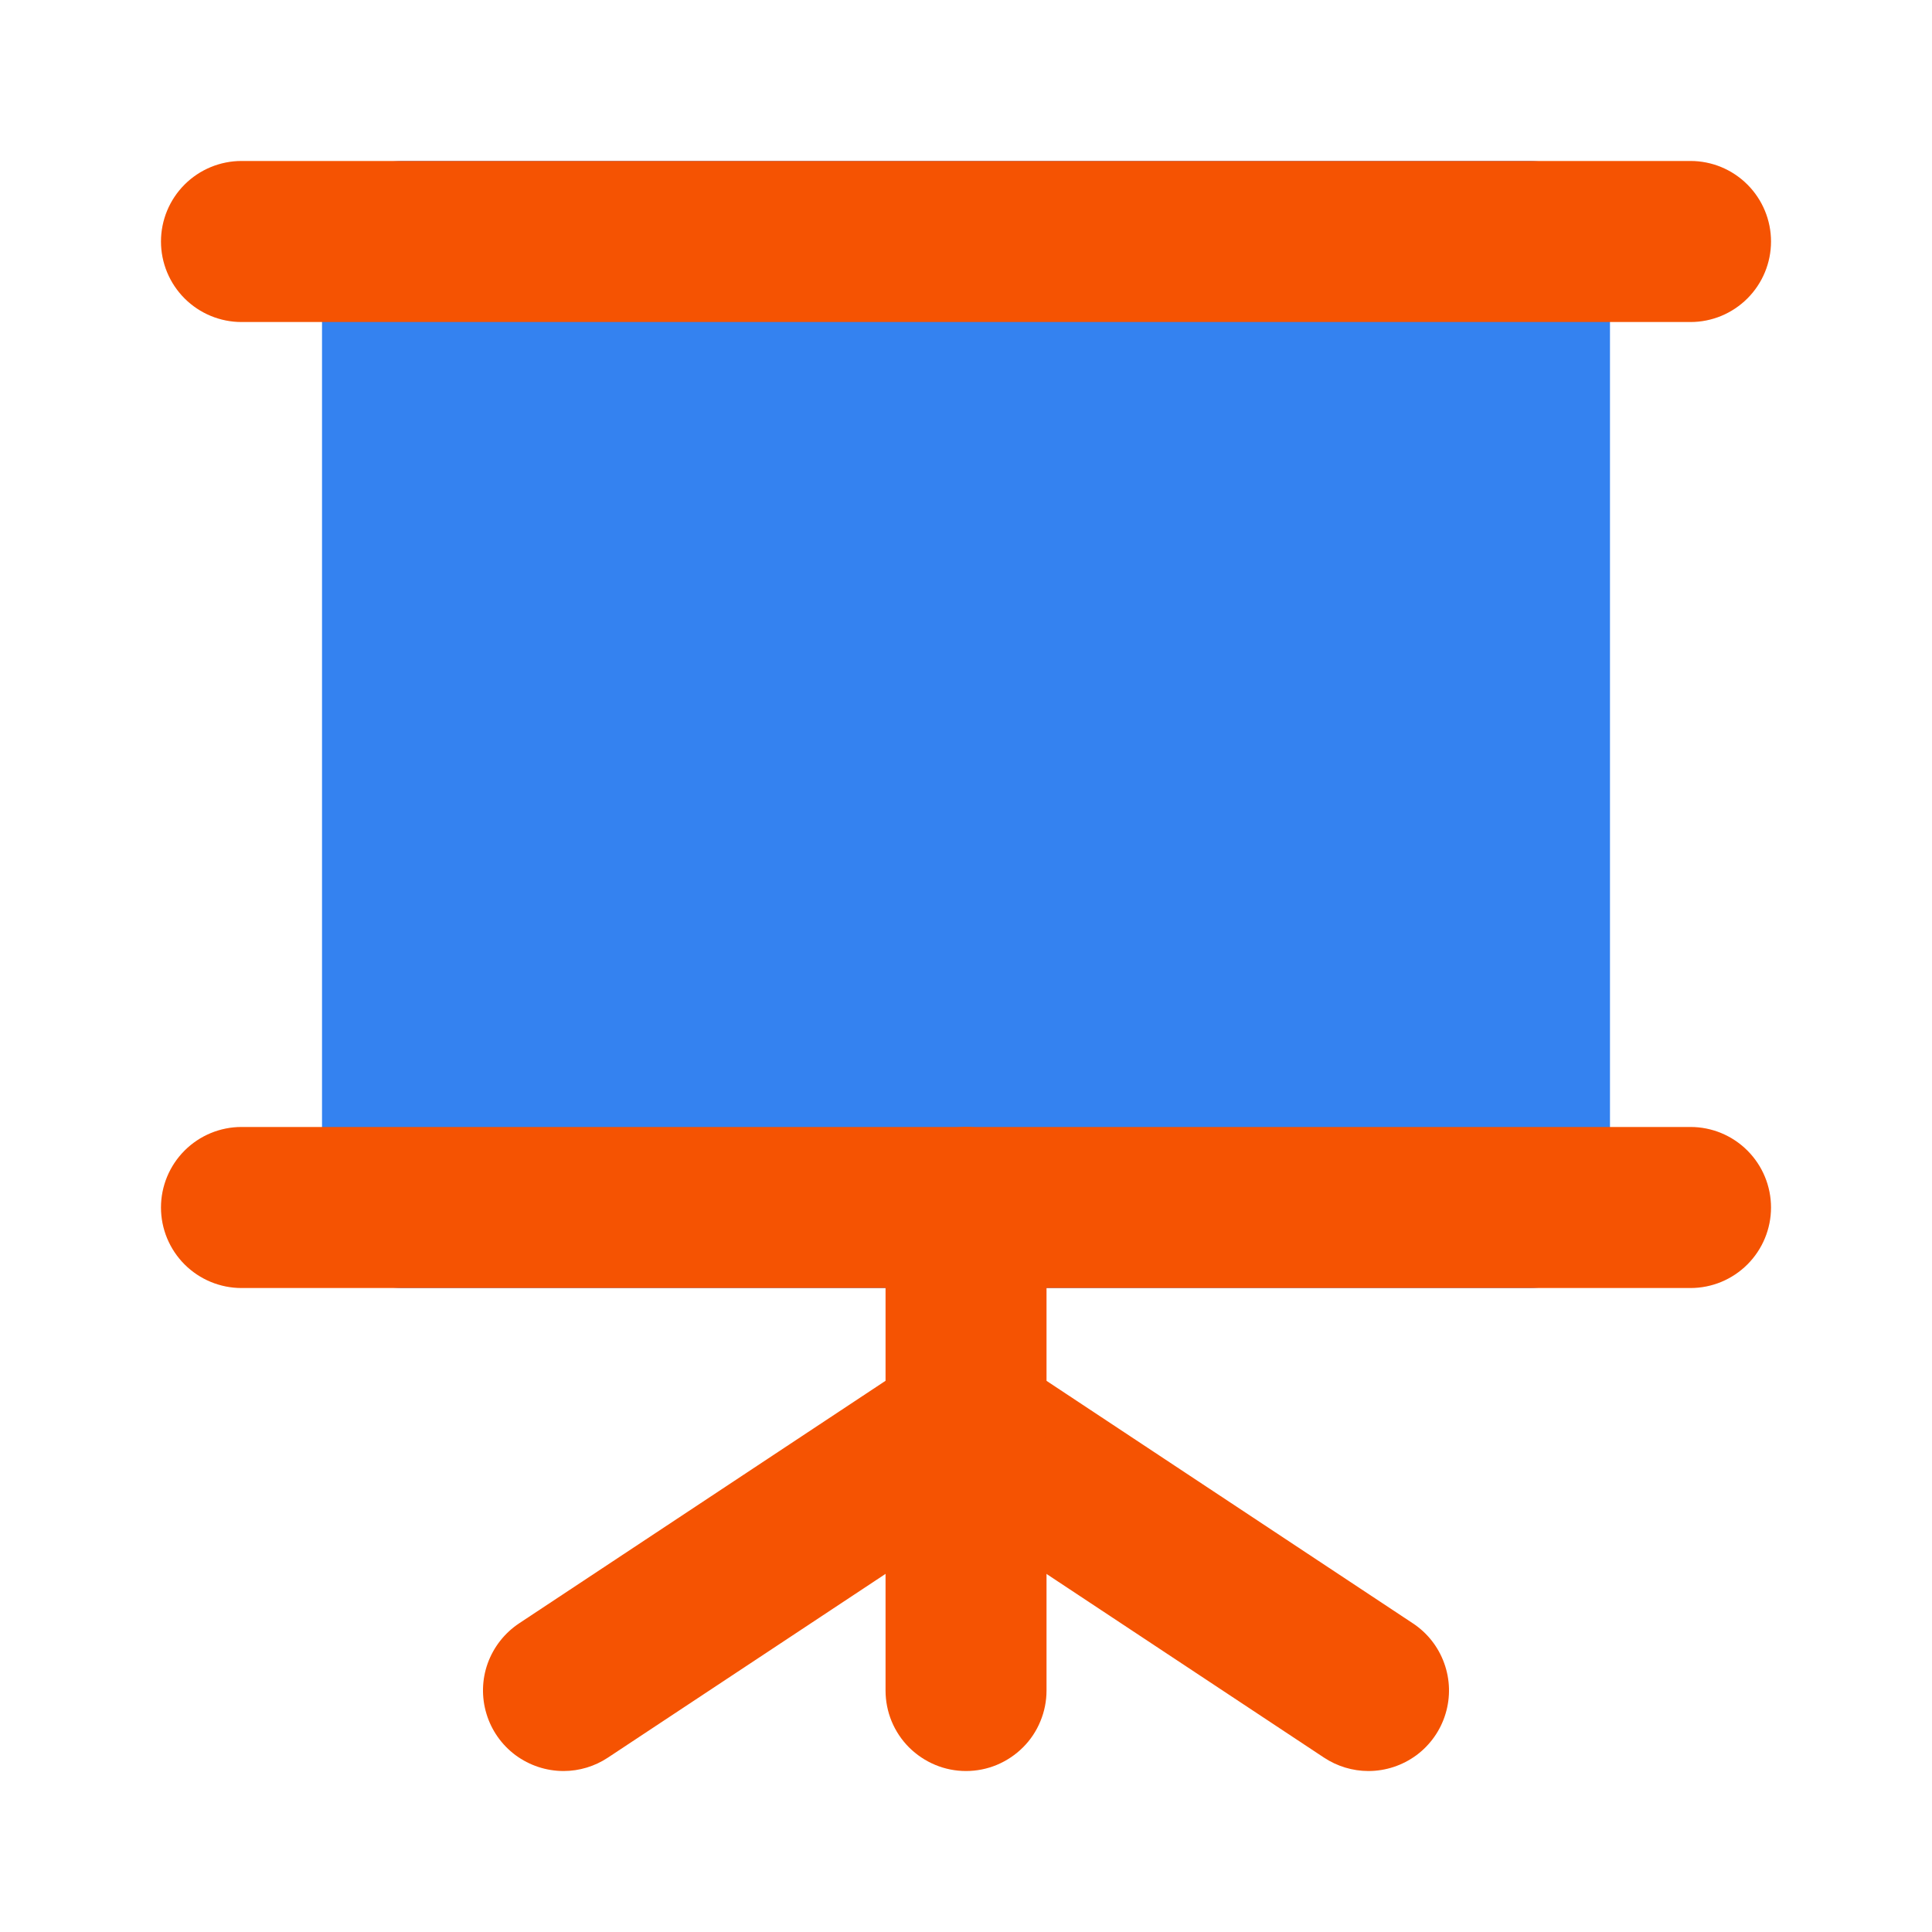 <svg width="28" height="28" viewBox="0 0 28 28" fill="none" xmlns="http://www.w3.org/2000/svg">
<path d="M22.166 18.667H5.833C5.68 18.667 5.528 18.637 5.387 18.578C5.245 18.519 5.116 18.433 5.008 18.325C4.9 18.217 4.814 18.088 4.755 17.946C4.697 17.805 4.666 17.653 4.667 17.5V3.5C4.666 3.347 4.697 3.195 4.755 3.053C4.814 2.912 4.9 2.783 5.008 2.675C5.116 2.567 5.245 2.481 5.387 2.422C5.528 2.363 5.68 2.333 5.833 2.333H22.166C22.32 2.333 22.471 2.363 22.613 2.422C22.755 2.481 22.883 2.567 22.991 2.675C23.1 2.783 23.186 2.912 23.244 3.053C23.303 3.195 23.333 3.347 23.333 3.5V17.5C23.333 17.653 23.303 17.805 23.244 17.946C23.186 18.088 23.1 18.217 22.991 18.325C22.883 18.433 22.755 18.519 22.613 18.578C22.471 18.637 22.32 18.667 22.166 18.667Z" fill="#3482F0"/>
<path d="M24.5 4.667H3.5C3.191 4.667 2.894 4.544 2.675 4.325C2.456 4.106 2.333 3.809 2.333 3.5C2.333 3.191 2.456 2.894 2.675 2.675C2.894 2.456 3.191 2.333 3.5 2.333H24.5C24.81 2.333 25.106 2.456 25.325 2.675C25.544 2.894 25.667 3.191 25.667 3.5C25.667 3.809 25.544 4.106 25.325 4.325C25.106 4.544 24.81 4.667 24.5 4.667ZM24.5 18.667H3.5C3.191 18.667 2.894 18.544 2.675 18.325C2.456 18.106 2.333 17.809 2.333 17.5C2.333 17.191 2.456 16.894 2.675 16.675C2.894 16.456 3.191 16.333 3.5 16.333H24.5C24.81 16.333 25.106 16.456 25.325 16.675C25.544 16.894 25.667 17.191 25.667 17.5C25.667 17.809 25.544 18.106 25.325 18.325C25.106 18.544 24.81 18.667 24.5 18.667Z" fill="#F55302"/>
<path d="M14 25.667C13.847 25.667 13.695 25.637 13.554 25.578C13.412 25.519 13.284 25.433 13.175 25.325C13.067 25.217 12.981 25.088 12.922 24.946C12.864 24.805 12.834 24.653 12.834 24.5V17.5C12.834 17.191 12.956 16.894 13.175 16.675C13.394 16.456 13.691 16.333 14 16.333C14.31 16.333 14.606 16.456 14.825 16.675C15.044 16.894 15.167 17.191 15.167 17.5V24.5C15.167 24.653 15.137 24.805 15.078 24.946C15.02 25.088 14.934 25.217 14.825 25.325C14.717 25.433 14.588 25.519 14.447 25.578C14.305 25.637 14.153 25.667 14 25.667Z" fill="#F55302"/>
<path d="M19.832 25.667C19.604 25.667 19.38 25.599 19.189 25.473L13.356 21.612C13.228 21.527 13.118 21.419 13.032 21.292C12.946 21.165 12.886 21.022 12.855 20.872C12.824 20.721 12.823 20.566 12.852 20.416C12.882 20.265 12.94 20.122 13.025 19.994C13.109 19.866 13.218 19.756 13.346 19.67C13.473 19.584 13.616 19.524 13.766 19.494C13.916 19.463 14.071 19.463 14.222 19.492C14.373 19.522 14.516 19.581 14.644 19.666L20.477 23.527C20.686 23.665 20.845 23.867 20.93 24.103C21.016 24.339 21.023 24.596 20.95 24.837C20.878 25.077 20.73 25.287 20.529 25.437C20.327 25.586 20.083 25.667 19.832 25.667Z" fill="#F55302"/>
<path d="M8.168 25.667C7.917 25.667 7.673 25.586 7.471 25.437C7.27 25.287 7.122 25.077 7.05 24.837C6.977 24.596 6.984 24.339 7.069 24.104C7.155 23.868 7.314 23.666 7.523 23.527L13.356 19.666C13.614 19.496 13.929 19.435 14.232 19.497C14.535 19.559 14.8 19.739 14.971 19.997C15.141 20.254 15.203 20.569 15.141 20.872C15.08 21.175 14.901 21.441 14.644 21.612L8.81 25.473C8.62 25.599 8.396 25.667 8.168 25.667Z" fill="#F55302"/>
</svg>
